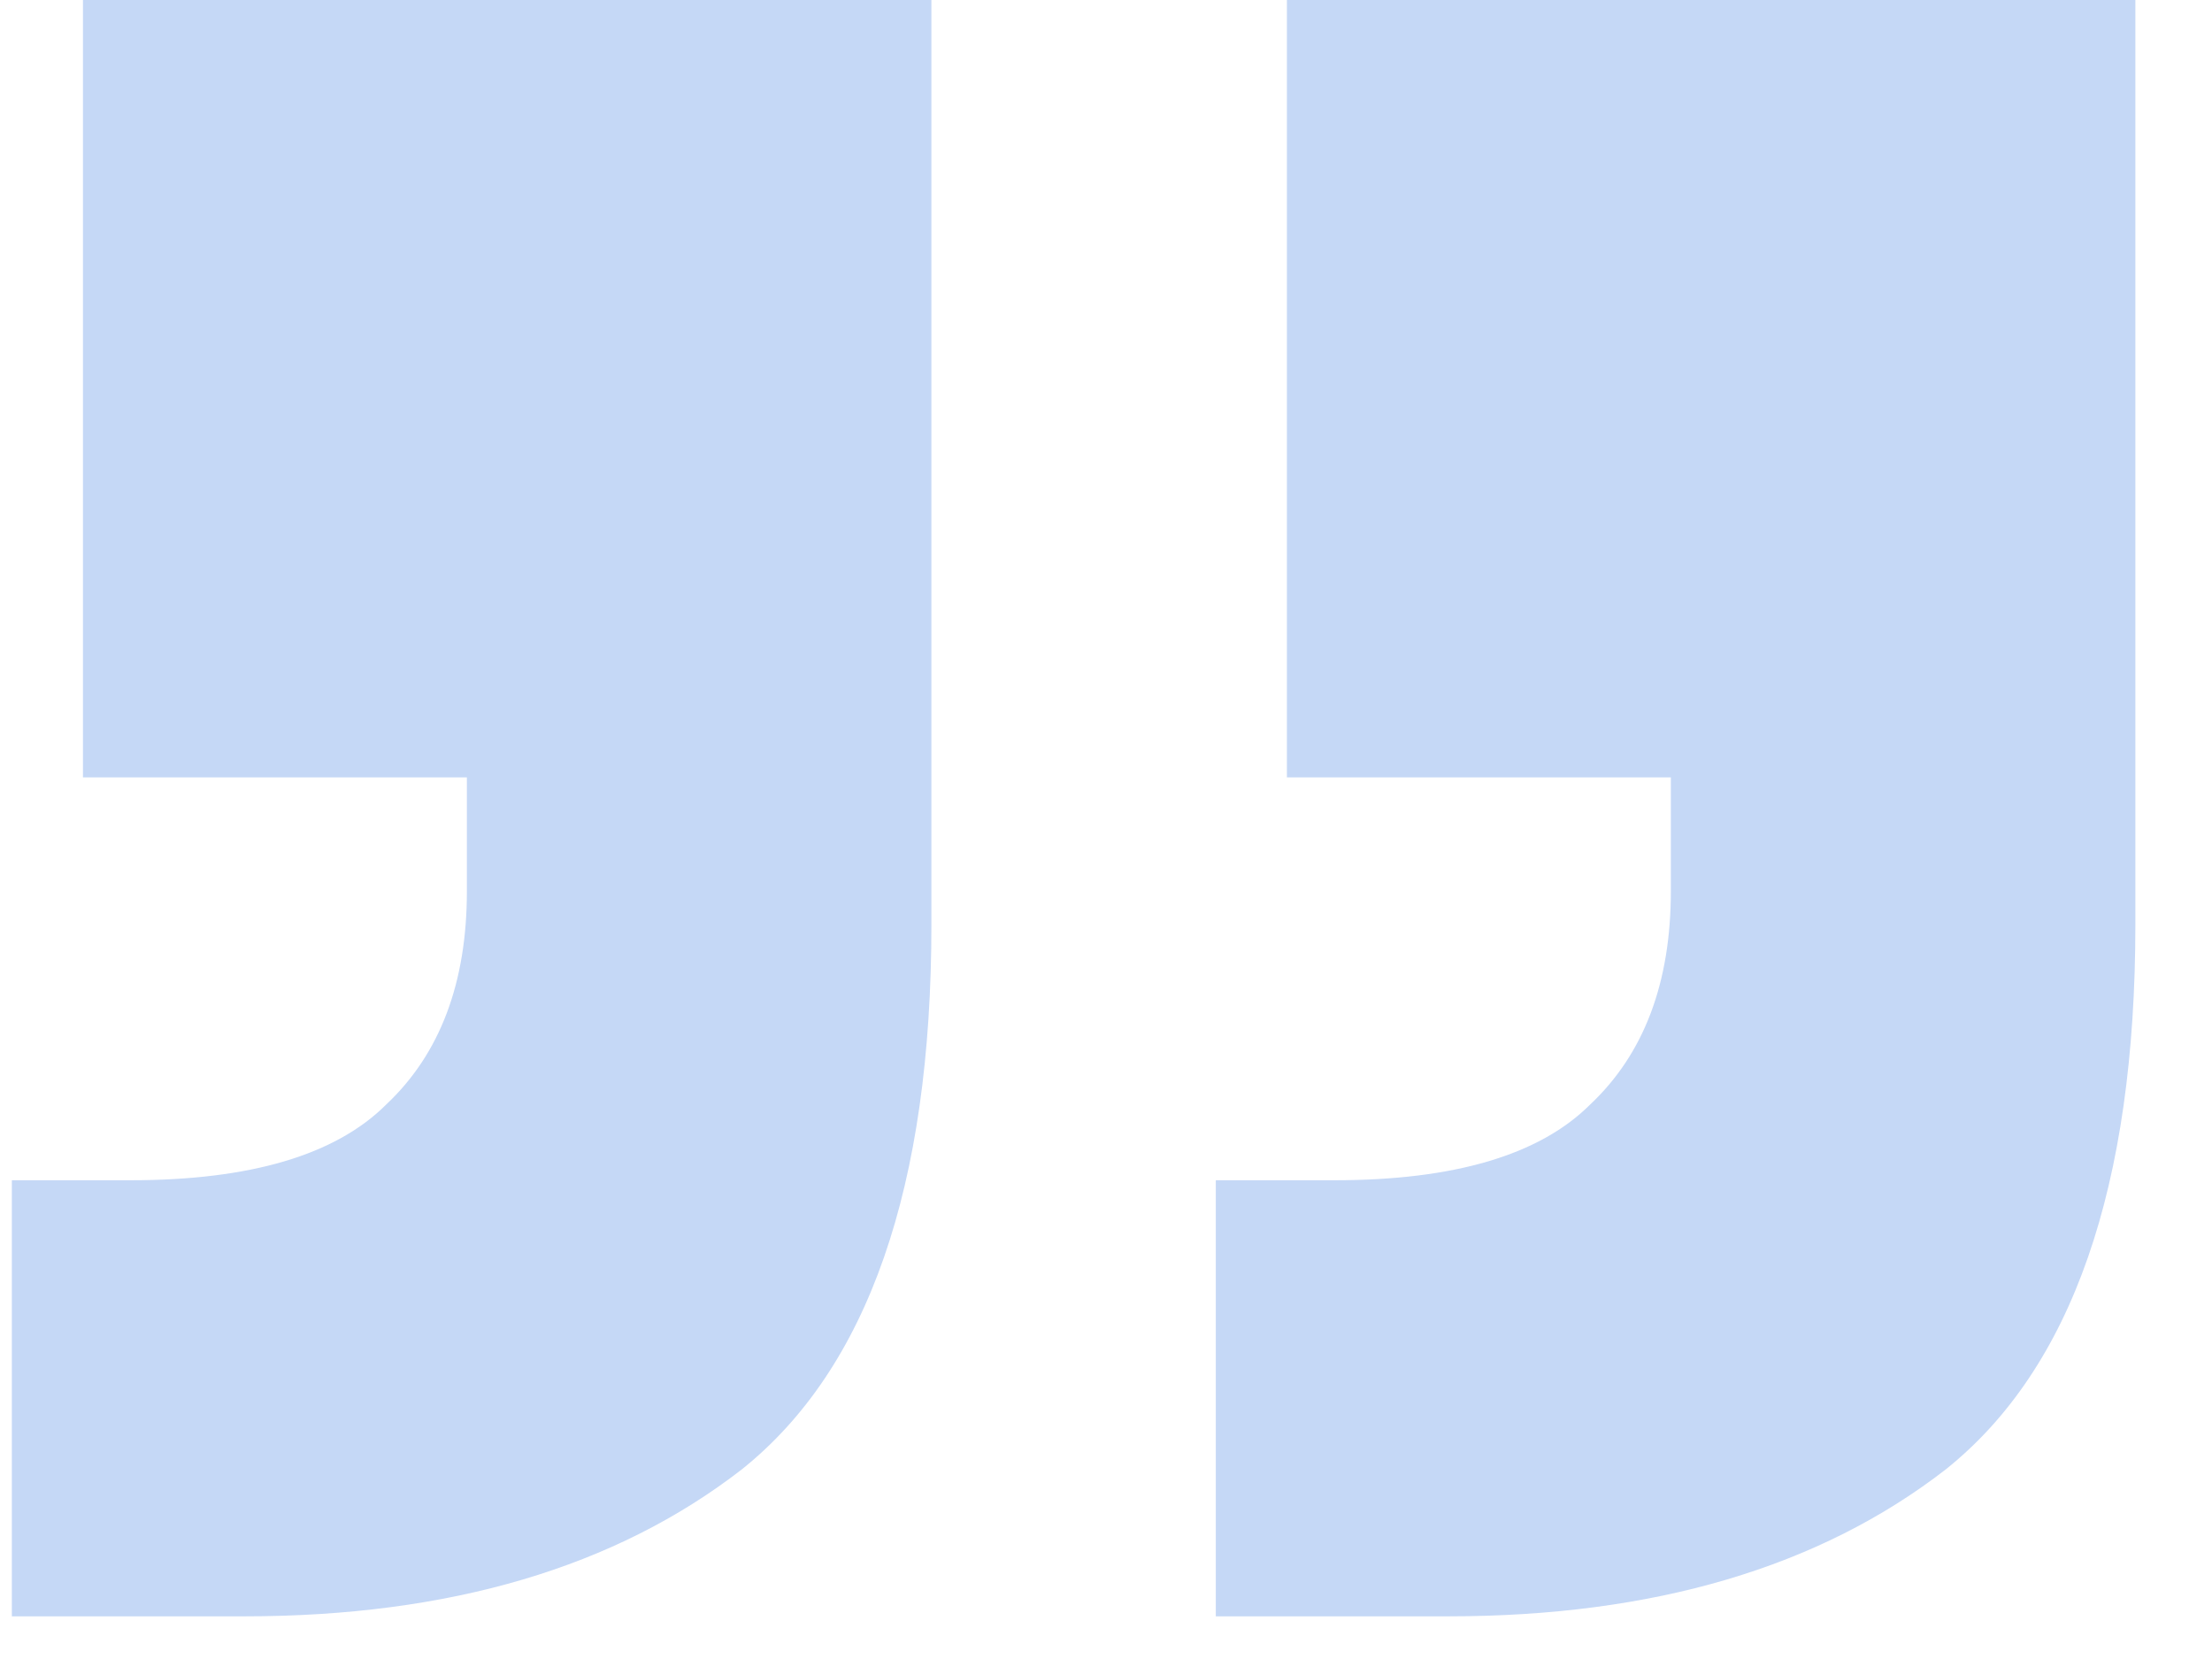 <svg width="28" height="21" viewBox="0 0 28 21" fill="none" xmlns="http://www.w3.org/2000/svg">
<path d="M0.15 20.46V14.94H1.65C3.17 14.94 4.25 14.62 4.89 13.98C5.57 13.34 5.91 12.44 5.91 11.28V9.84H1.05V0H11.79V11.7C11.79 15.02 10.99 17.32 9.39 18.6C7.79 19.84 5.69 20.46 3.09 20.46H0.15ZM15.39 20.46V14.94H16.89C18.41 14.94 19.49 14.62 20.13 13.98C20.81 13.34 21.15 12.44 21.15 11.28V9.84H16.29V0H27.03V11.7C27.03 15.02 26.23 17.32 24.63 18.6C23.03 19.84 20.93 20.46 18.33 20.46H15.39Z" fill="#C5D8F6"/>
</svg>
